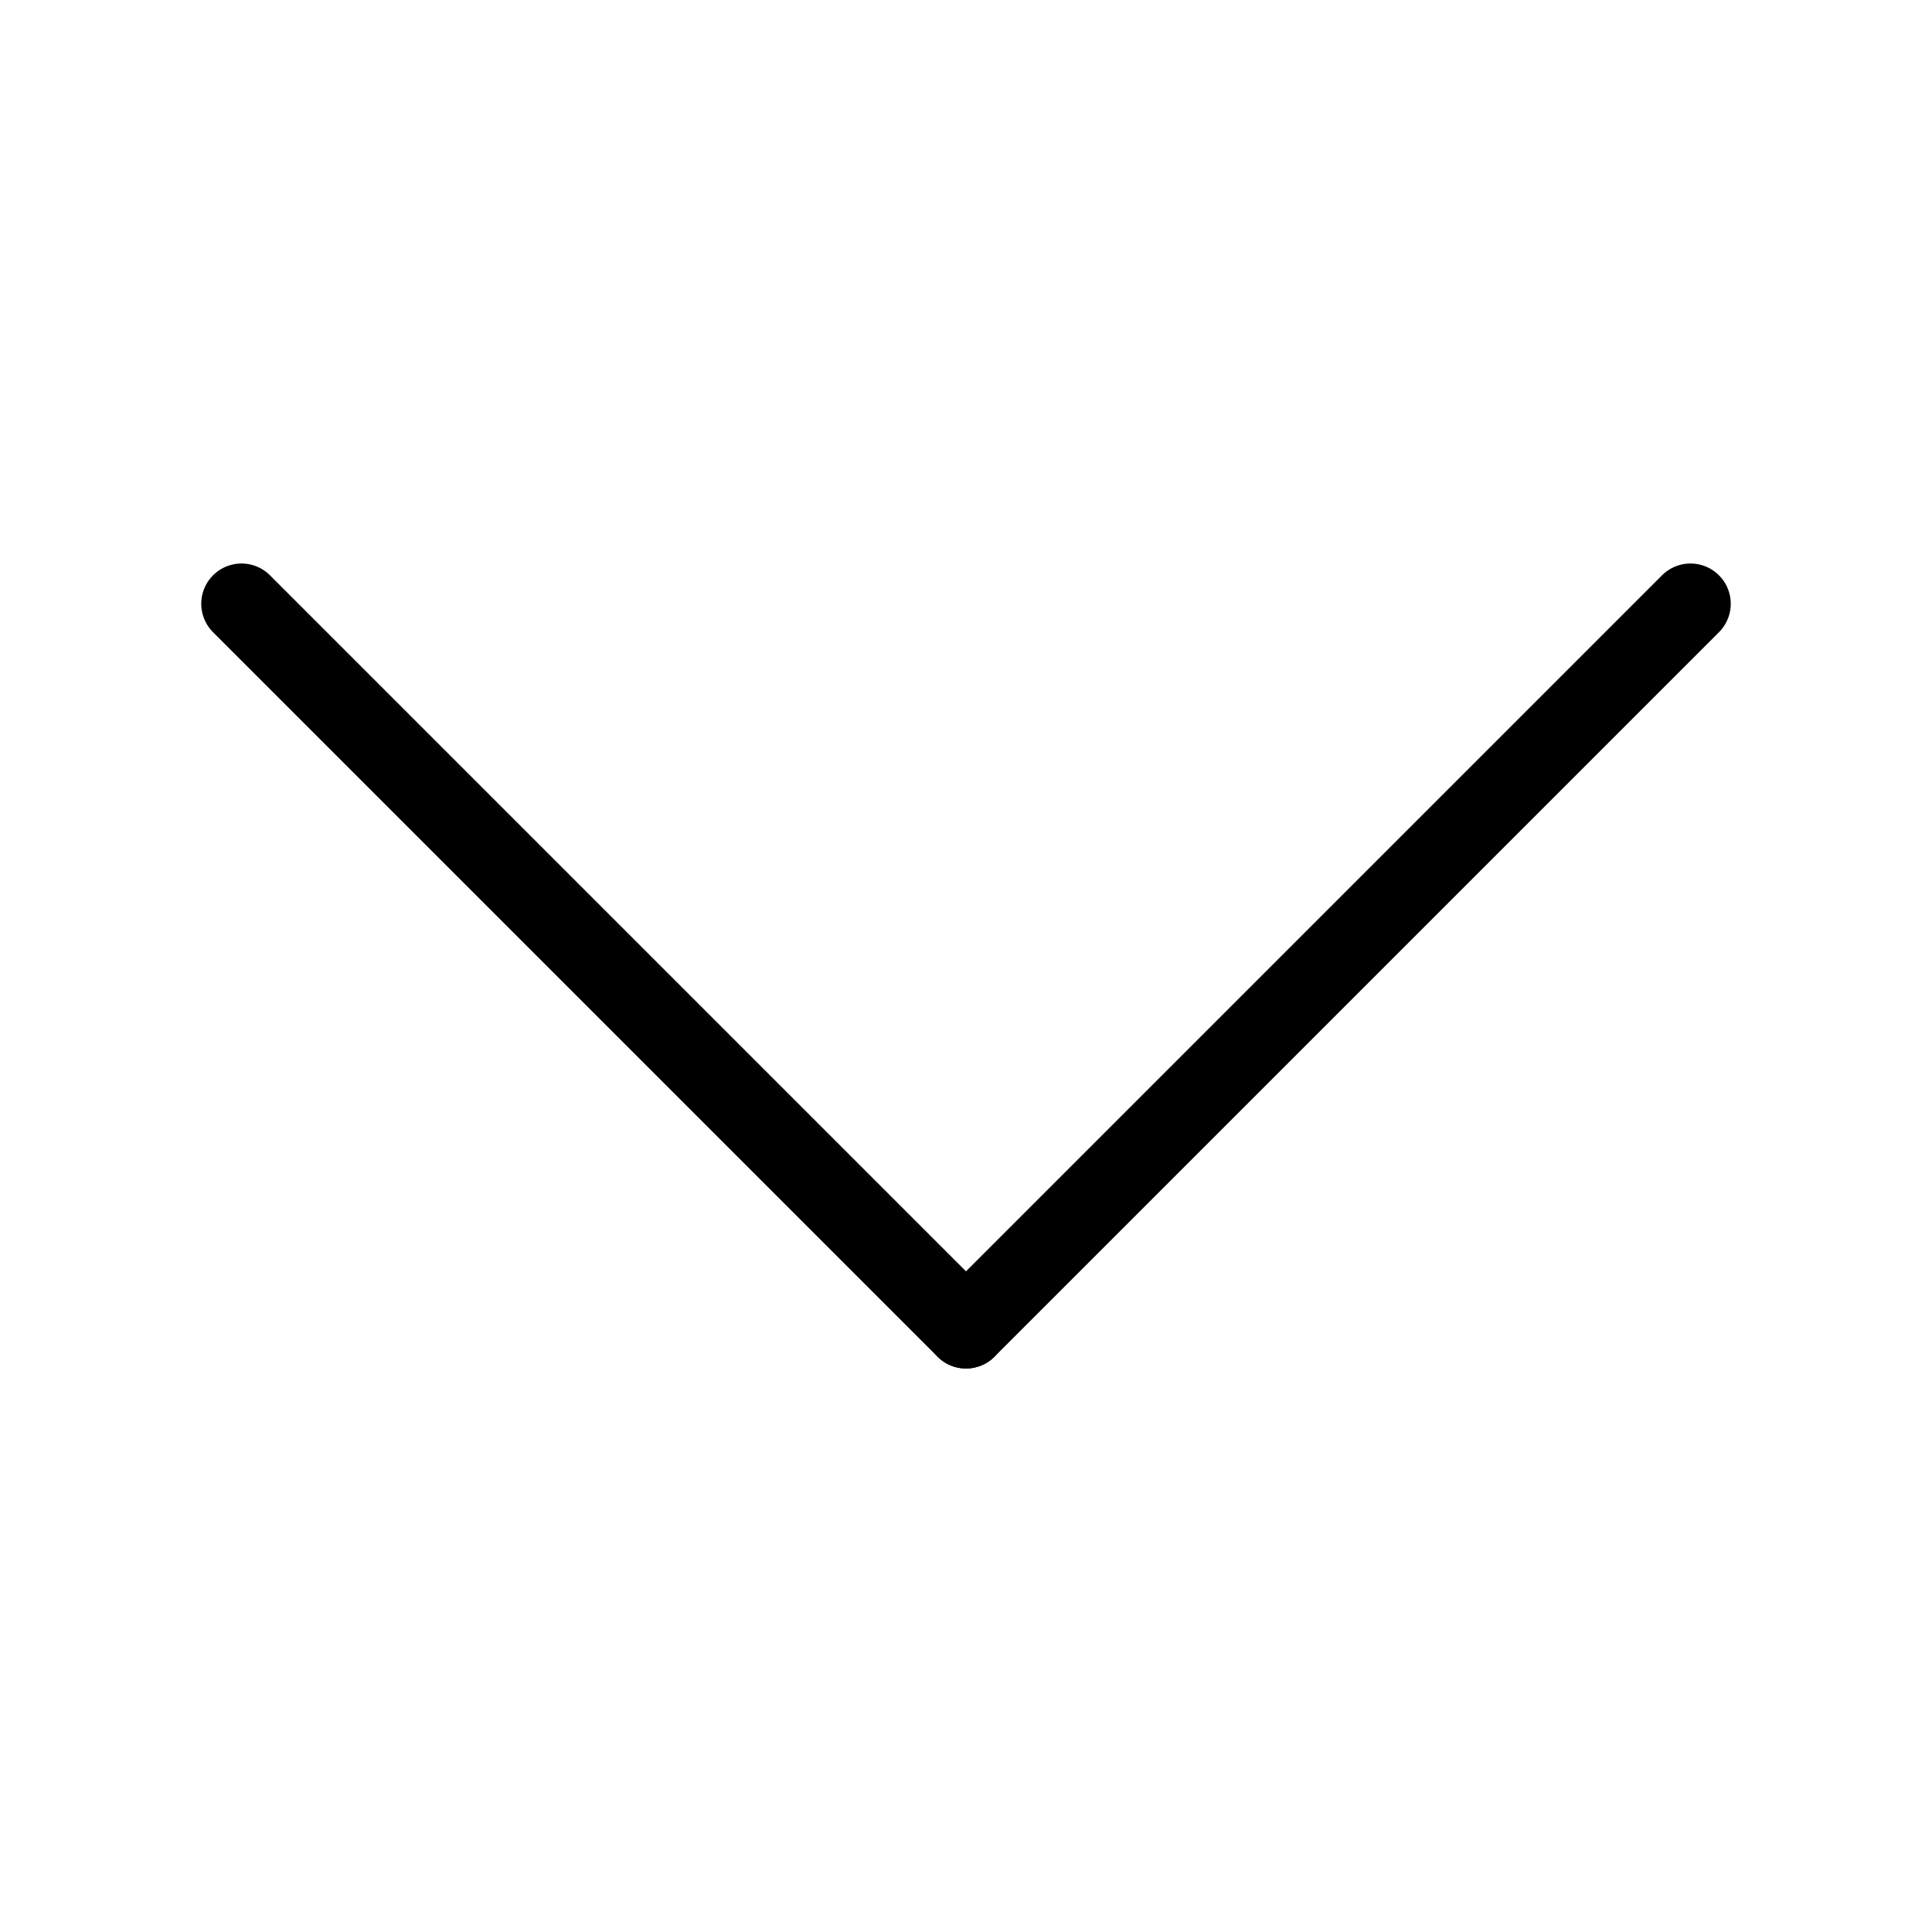 <?xml version="1.0" encoding="UTF-8"?><svg id="a" xmlns="http://www.w3.org/2000/svg" viewBox="0 0 24 24"><defs><style>.c{fill:none;stroke:#000;stroke-linecap:round;stroke-linejoin:round;}</style></defs><line class="c" x1="21" y1="7.5" x2="12" y2="16.5"/><line class="c" x1="3" y1="7.5" x2="12" y2="16.5"/></svg>